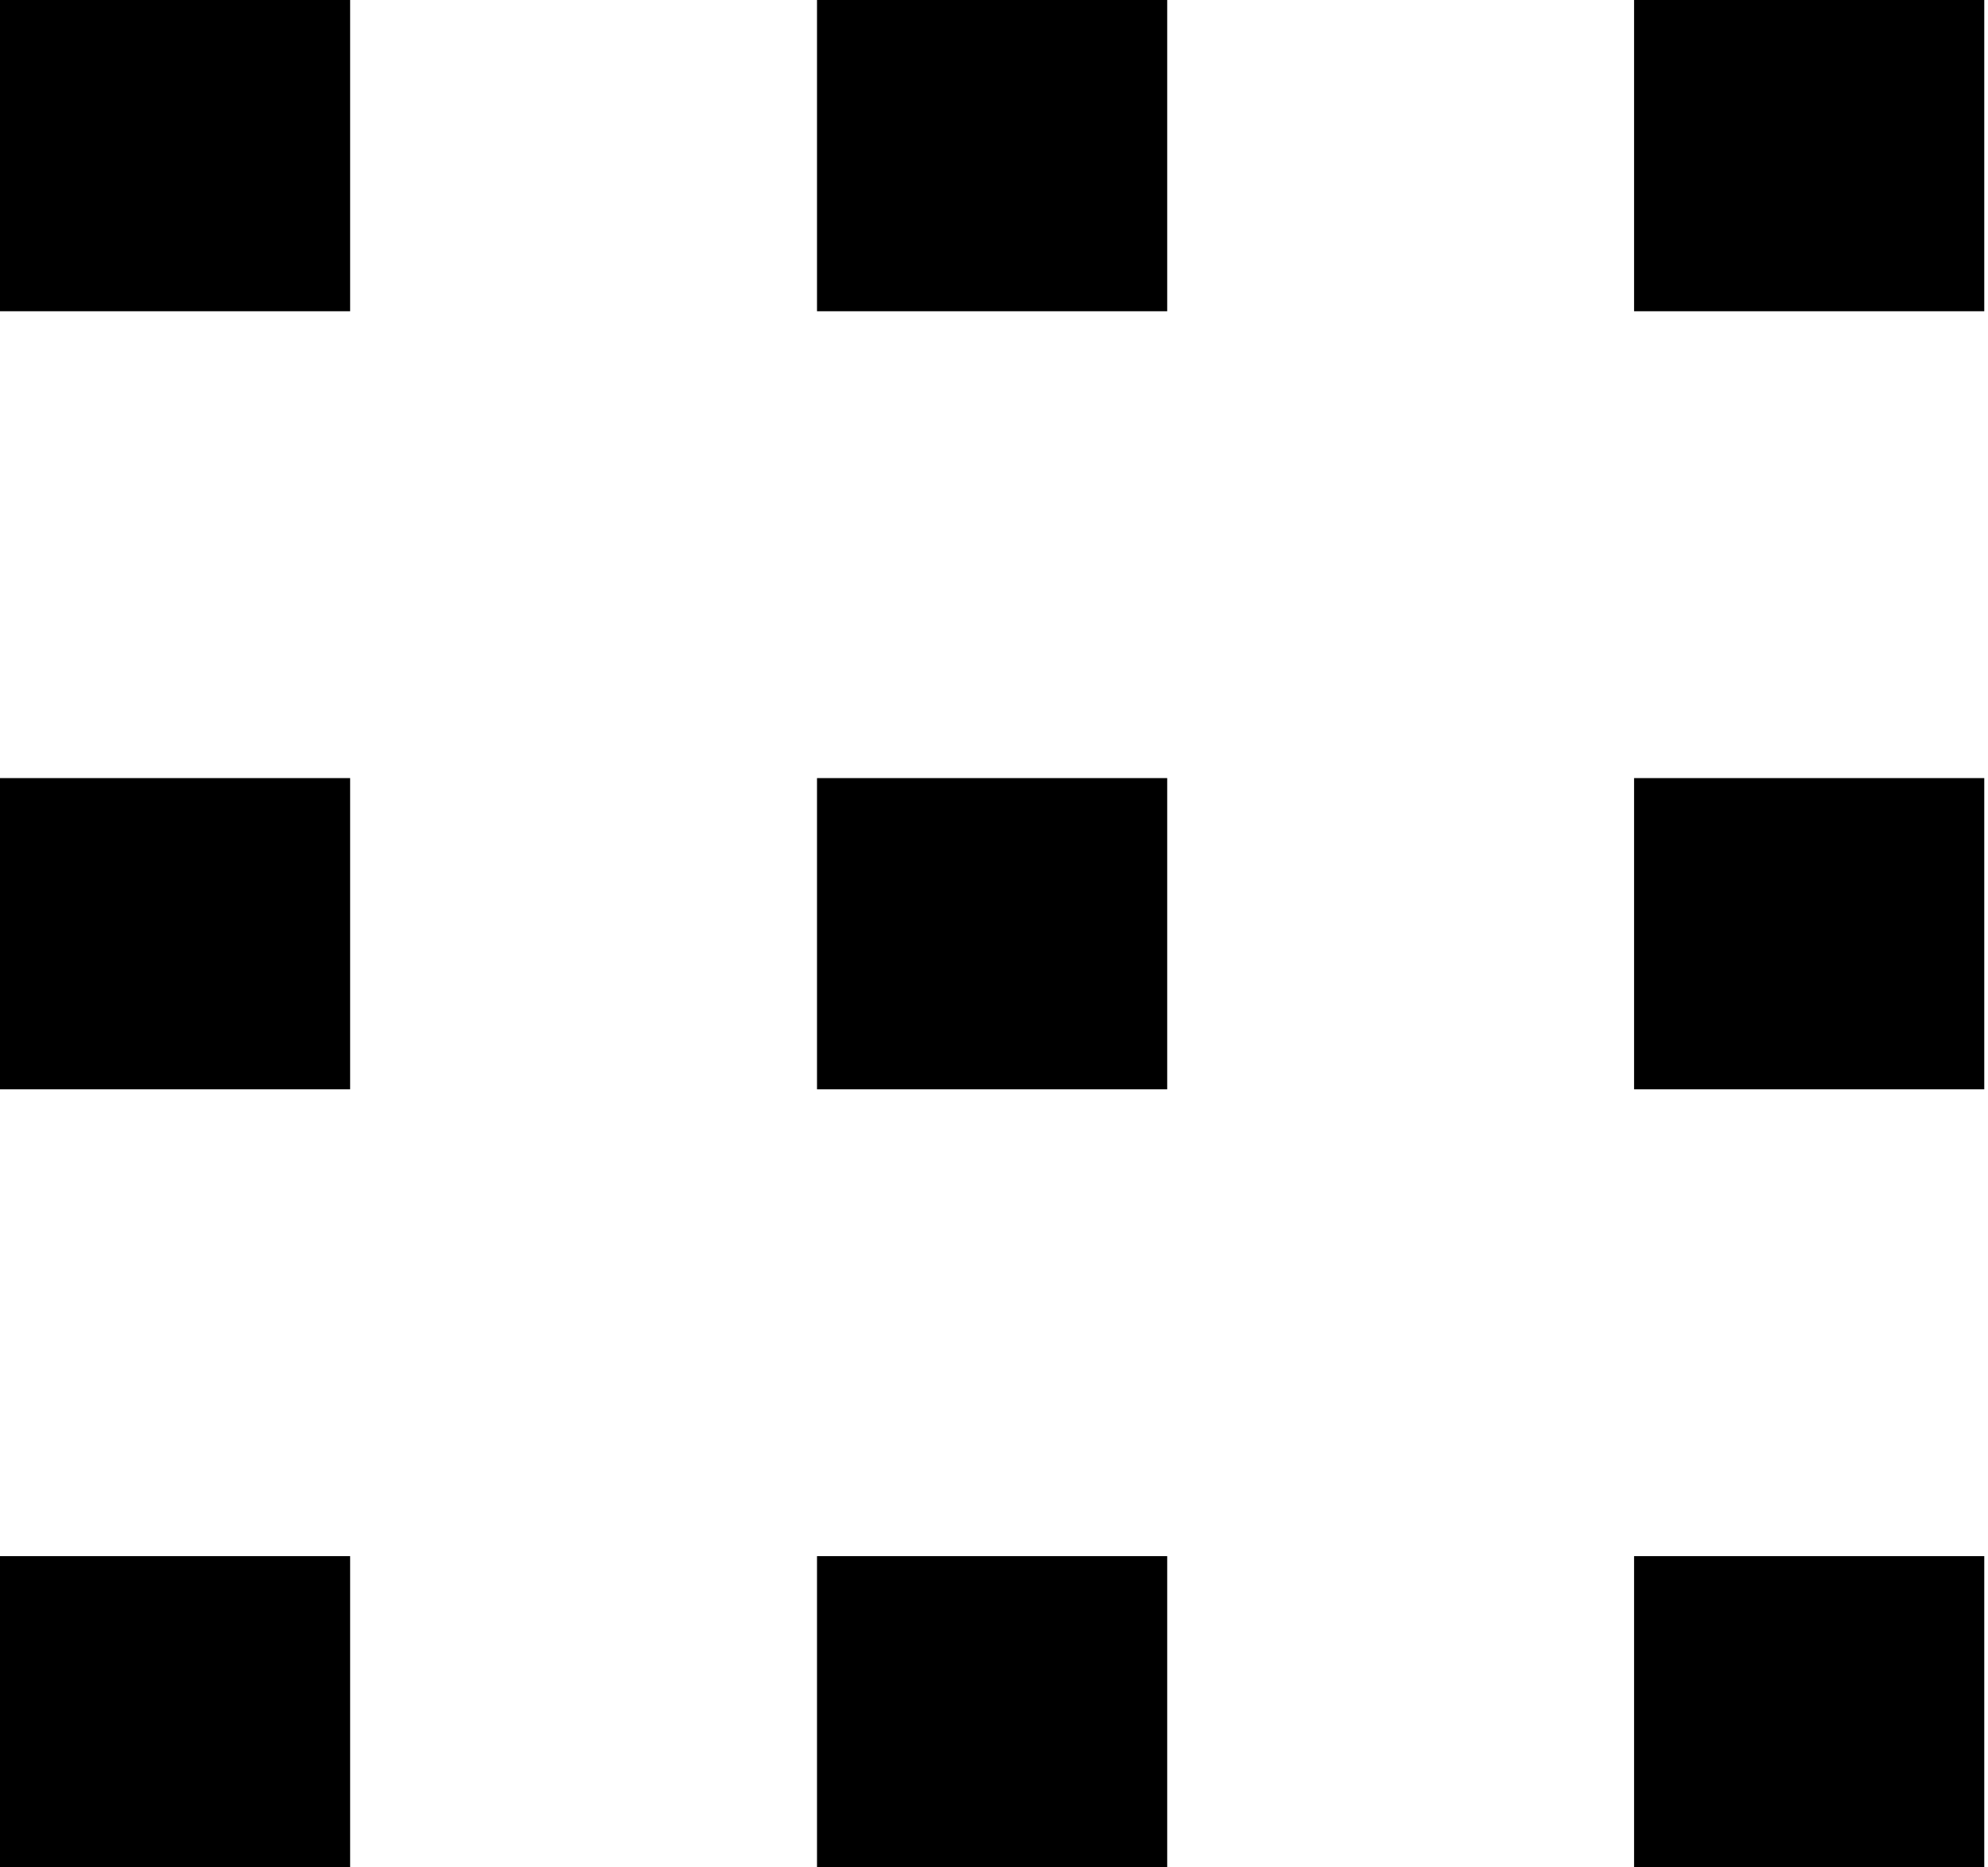 <svg width="33" height="31" viewBox="0 0 33 31" fill="none" xmlns="http://www.w3.org/2000/svg">
<path d="M0 0V5.167H5.812V0H0ZM0 12.917V18.083H5.812V12.917H0ZM0 25.833V31H5.812V25.833H0Z" fill="black"/>
<path d="M13.562 0V5.167H19.375V0H13.562ZM13.562 12.917V18.083H19.375V12.917H13.562ZM13.562 25.833V31H19.375V25.833H13.562Z" fill="black"/>
<path d="M27.125 0V5.167H32.938V0H27.125ZM27.125 12.917V18.083H32.938V12.917H27.125ZM27.125 25.833V31H32.938V25.833H27.125Z" fill="black"/>
</svg>
